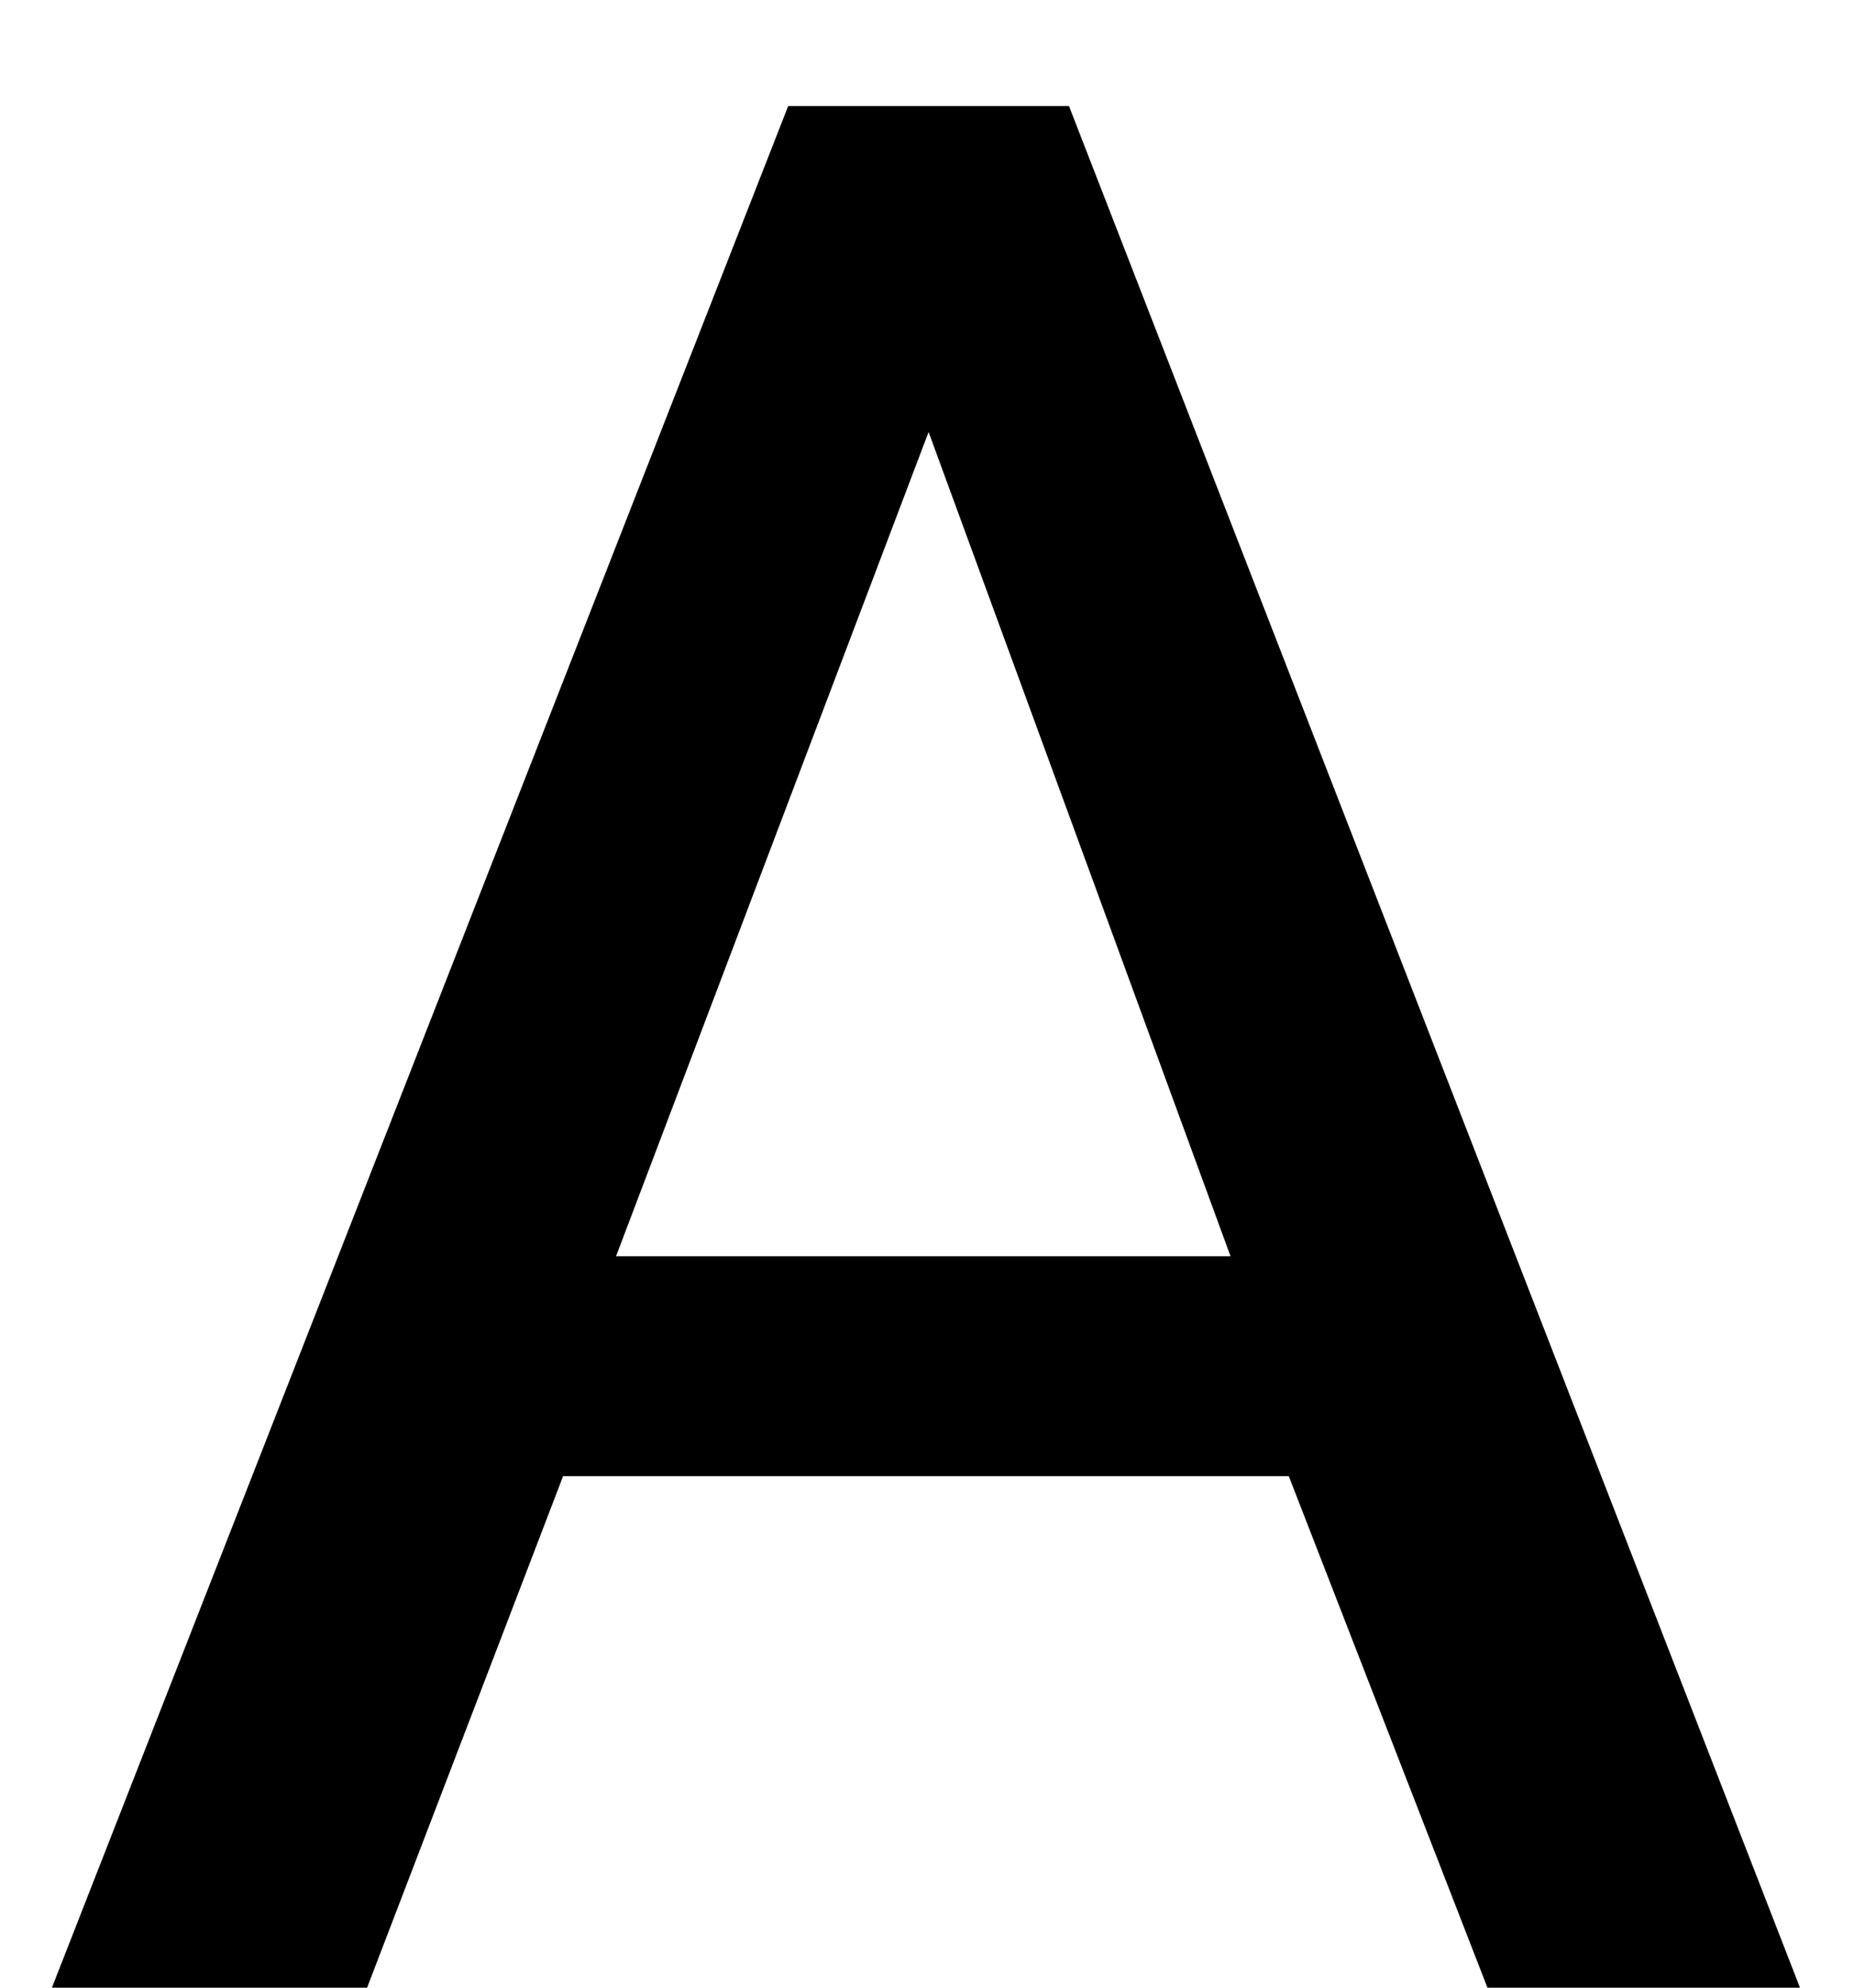 <svg width="14" height="15" viewBox="0 0 14 15" fill="none" xmlns="http://www.w3.org/2000/svg">
<path d="M5.952 0.8H8.072L13.592 15H11.232L9.732 11.14H4.252L2.772 15H0.392L5.952 0.8ZM9.292 9.48L7.012 3.26L4.652 9.48H9.292Z" fill="black"/>
</svg>
